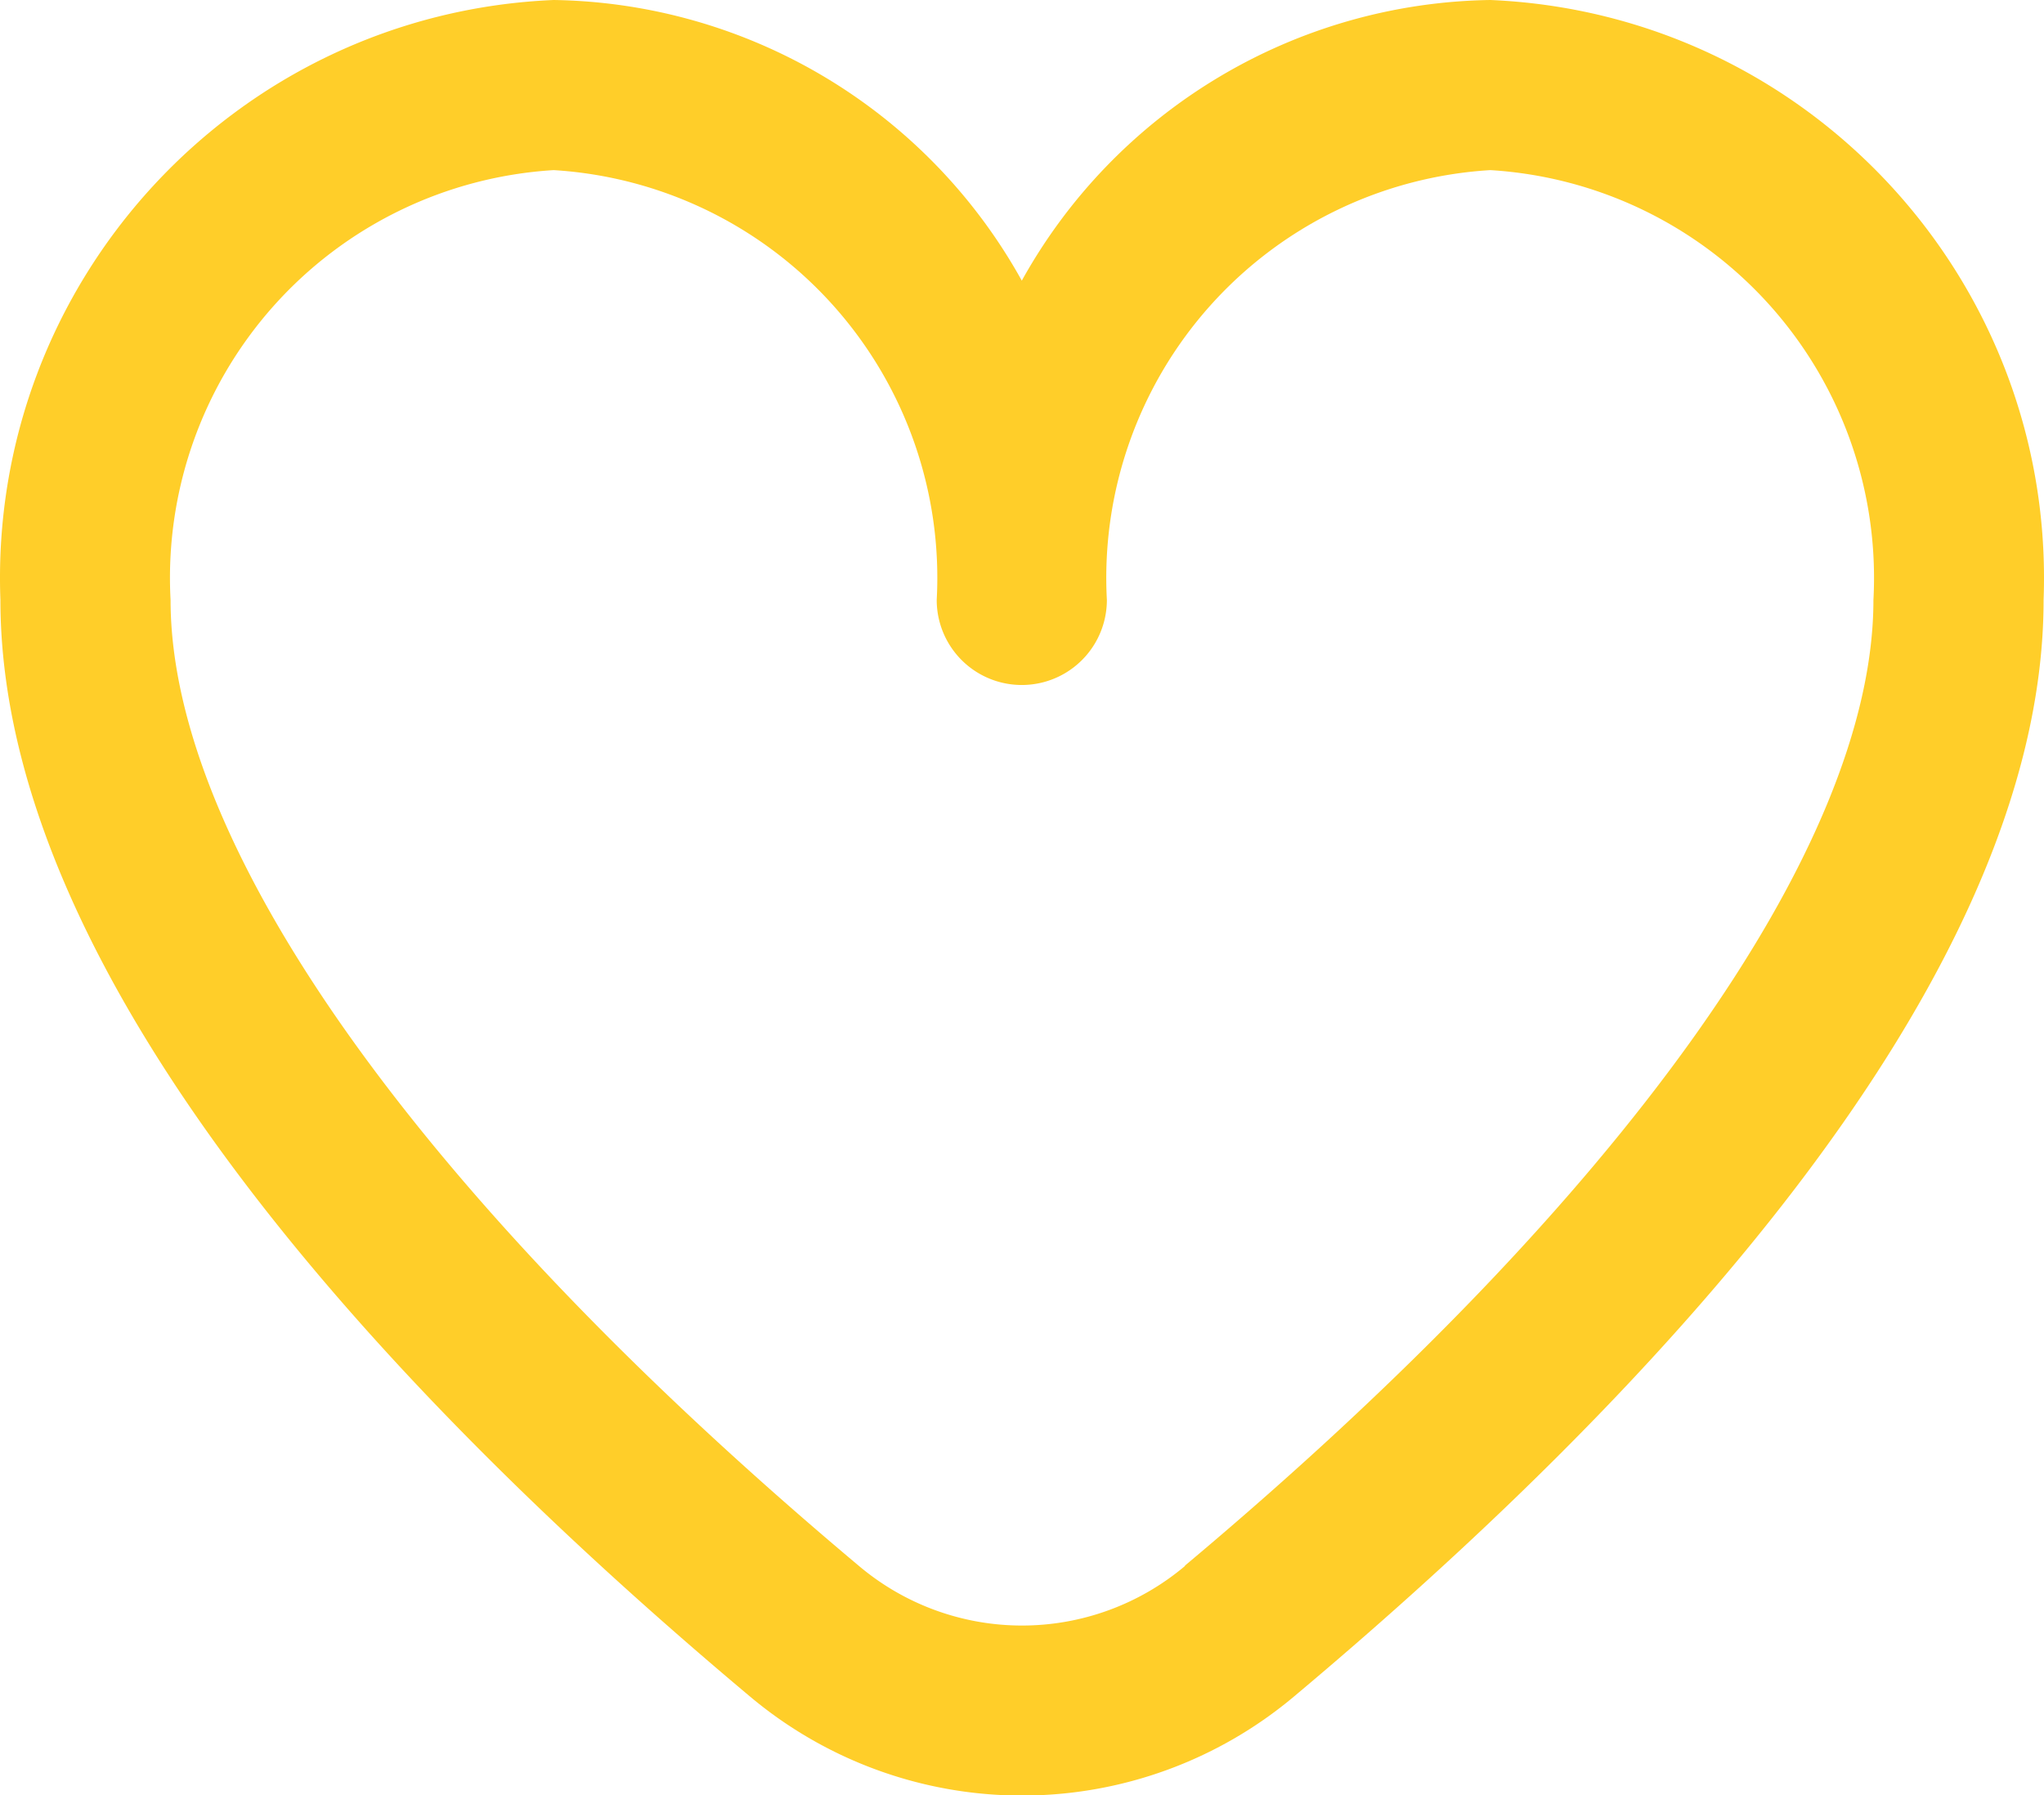 <svg id="레이어_1" data-name="레이어 1" xmlns="http://www.w3.org/2000/svg" viewBox="0 0 497.3 436.9"><defs><style>.cls-1{fill:#ffce29;}</style></defs><path class="cls-1" d="M364.3,31.8a132.6,132.6,0,0,0-114,68.3A132.5,132.5,0,0,0,136.4,31.8C59,35.1-1.1,100.4,1.8,177.8c0,94.2,99.1,197,182.3,266.8a102.9,102.9,0,0,0,132.5,0C399.8,374.8,498.9,272,498.9,177.8,501.8,100.4,441.7,35.1,364.3,31.8ZM290,412.9a61.5,61.5,0,0,1-79.3,0C104.3,323.6,43.2,237.9,43.2,177.8A99.4,99.4,0,0,1,136.4,73.2a99.4,99.4,0,0,1,93.2,104.6,20.7,20.7,0,1,0,41.4,0A99.4,99.4,0,0,1,364.3,73.2a99.4,99.4,0,0,1,93.2,104.6c0,60.1-61.1,145.8-167.5,235Z" transform="translate(-1.7 -31.8)"/></svg>